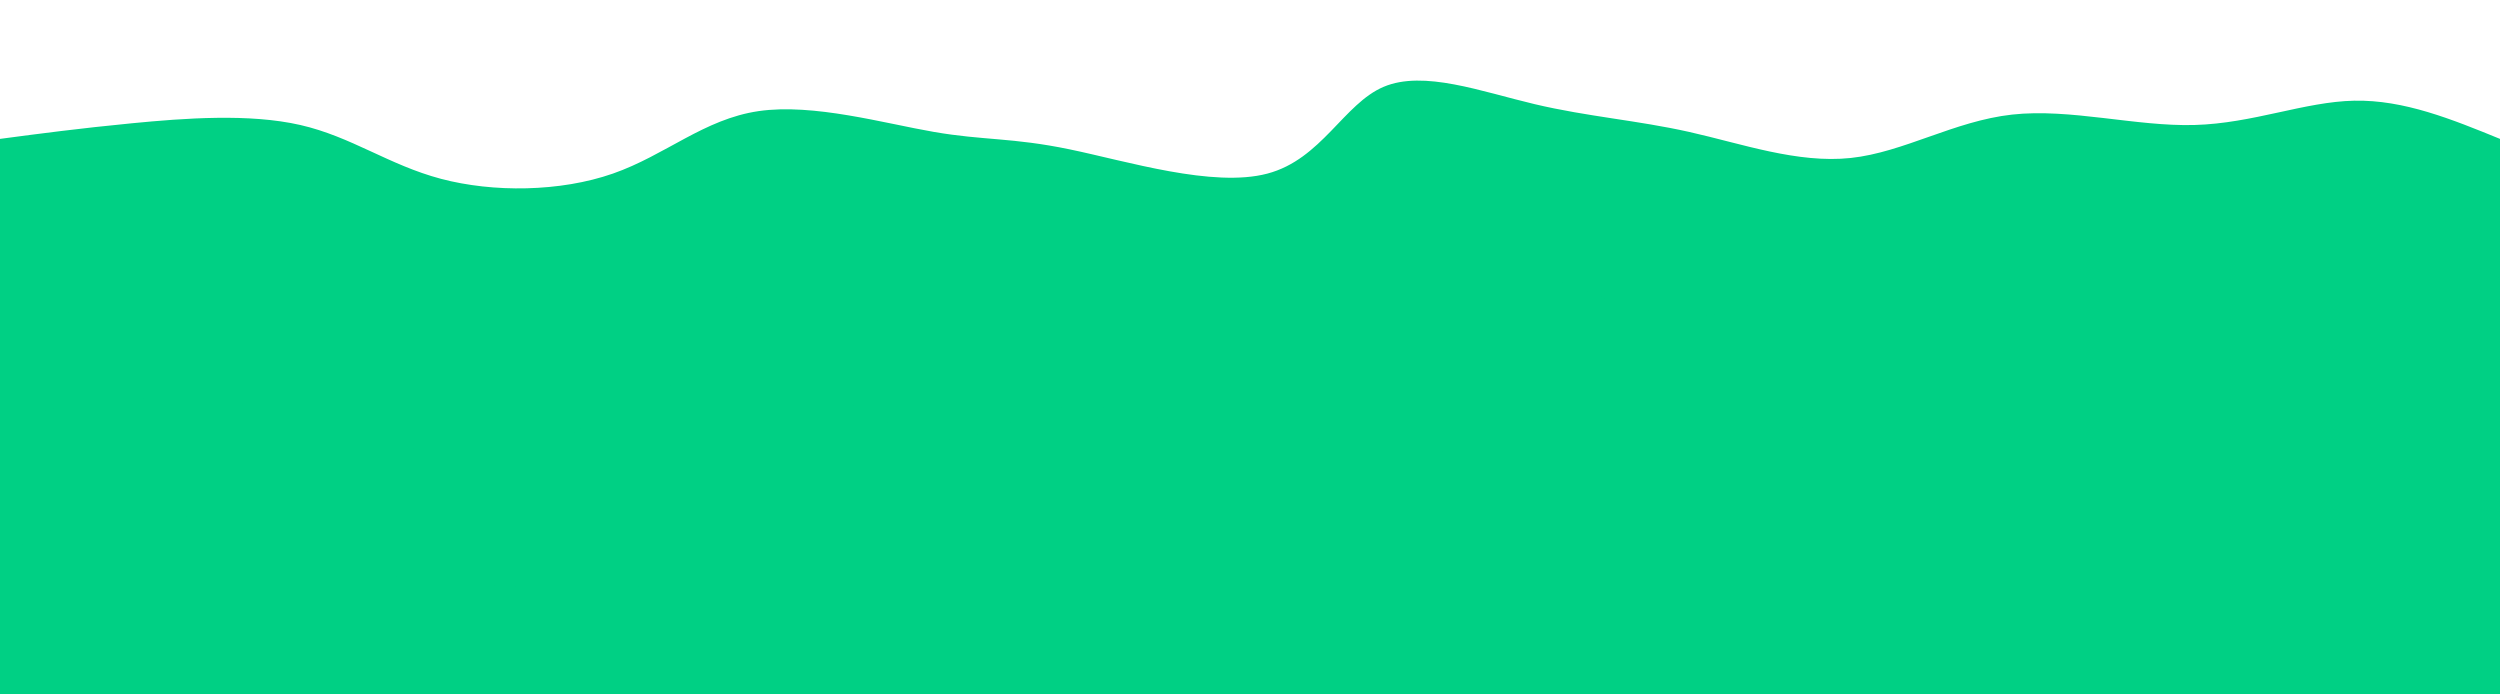 <svg width="100%" height="100%" id="svg" viewBox="0 0 1440 400" xmlns="http://www.w3.org/2000/svg" class="transition duration-300 ease-in-out delay-150">
<style>
.path-0{
animation:pathAnim-0 4s;
animation-timing-function: linear;
animation-iteration-count: infinite;
}
@keyframes pathAnim-0{
0%{
d: path("M 0,400 C 0,400 0,80 0,80 C 22.921,76.963 45.843,73.926 76,71 C 106.157,68.074 143.551,65.259 173,72 C 202.449,78.741 223.953,95.037 254,103 C 284.047,110.963 322.638,110.594 353,100 C 383.362,89.406 405.494,68.586 437,64 C 468.506,59.414 509.386,71.062 538,76 C 566.614,80.938 582.963,79.166 616,86 C 649.037,92.834 698.763,108.272 730,100 C 761.237,91.728 773.985,59.744 797,50 C 820.015,40.256 853.297,52.753 884,60 C 914.703,67.247 942.826,69.246 973,76 C 1003.174,82.754 1035.397,94.263 1066,91 C 1096.603,87.737 1125.584,69.703 1159,66 C 1192.416,62.297 1230.266,72.926 1264,72 C 1297.734,71.074 1327.353,58.593 1356,58 C 1384.647,57.407 1412.324,68.704 1440,80 C 1440,80 1440,400 1440,400 Z");
}
25%{
d: path("M 0,400 C 0,400 0,80 0,80 C 21.164,74.537 42.327,69.074 76,63 C 109.673,56.926 155.855,50.241 188,53 C 220.145,55.759 238.254,67.962 262,65 C 285.746,62.038 315.131,43.911 348,52 C 380.869,60.089 417.224,94.394 454,106 C 490.776,117.606 527.975,106.513 556,100 C 584.025,93.487 602.878,91.553 631,81 C 659.122,70.447 696.515,51.274 729,52 C 761.485,52.726 789.062,73.351 816,80 C 842.938,86.649 869.238,79.321 898,76 C 926.762,72.679 957.987,73.366 988,70 C 1018.013,66.634 1046.816,59.214 1078,67 C 1109.184,74.786 1142.75,97.778 1172,96 C 1201.25,94.222 1226.183,67.675 1256,58 C 1285.817,48.325 1320.519,55.521 1352,62 C 1383.481,68.479 1411.74,74.239 1440,80 C 1440,80 1440,400 1440,400 Z");
}
50%{
d: path("M 0,400 C 0,400 0,80 0,80 C 20.759,77.671 41.518,75.342 76,81 C 110.482,86.658 158.686,100.304 187,99 C 215.314,97.696 223.736,81.444 255,73 C 286.264,64.556 340.369,63.921 375,68 C 409.631,72.079 424.787,80.872 452,84 C 479.213,87.128 518.483,84.59 553,75 C 587.517,65.41 617.279,48.766 642,55 C 666.721,61.234 686.399,90.345 713,99 C 739.601,107.655 773.125,95.855 803,86 C 832.875,76.145 859.102,68.237 888,61 C 916.898,53.763 948.469,47.198 980,57 C 1011.531,66.802 1043.024,92.972 1076,91 C 1108.976,89.028 1143.437,58.915 1171,54 C 1198.563,49.085 1219.229,69.369 1249,70 C 1278.771,70.631 1317.649,51.609 1351,50 C 1384.351,48.391 1412.176,64.196 1440,80 C 1440,80 1440,400 1440,400 Z");
}
75%{
d: path("M 0,400 C 0,400 0,80 0,80 C 29.173,65.136 58.346,50.272 89,55 C 119.654,59.728 151.787,84.049 180,94 C 208.213,103.951 232.504,99.533 265,88 C 297.496,76.467 338.198,57.82 366,56 C 393.802,54.18 408.705,69.188 439,73 C 469.295,76.812 514.981,69.427 545,74 C 575.019,78.573 589.37,95.103 618,100 C 646.63,104.897 689.54,98.162 728,94 C 766.46,89.838 800.469,88.248 822,89 C 843.531,89.752 852.582,92.845 883,88 C 913.418,83.155 965.203,70.373 1003,72 C 1040.797,73.627 1064.606,89.662 1086,95 C 1107.394,100.338 1126.374,94.977 1161,86 C 1195.626,77.023 1245.899,64.429 1276,66 C 1306.101,67.571 1316.029,83.306 1340,88 C 1363.971,92.694 1401.986,86.347 1440,80 C 1440,80 1440,400 1440,400 Z");
}
100%{
d: path("M 0,400 C 0,400 0,80 0,80 C 22.921,76.963 45.843,73.926 76,71 C 106.157,68.074 143.551,65.259 173,72 C 202.449,78.741 223.953,95.037 254,103 C 284.047,110.963 322.638,110.594 353,100 C 383.362,89.406 405.494,68.586 437,64 C 468.506,59.414 509.386,71.062 538,76 C 566.614,80.938 582.963,79.166 616,86 C 649.037,92.834 698.763,108.272 730,100 C 761.237,91.728 773.985,59.744 797,50 C 820.015,40.256 853.297,52.753 884,60 C 914.703,67.247 942.826,69.246 973,76 C 1003.174,82.754 1035.397,94.263 1066,91 C 1096.603,87.737 1125.584,69.703 1159,66 C 1192.416,62.297 1230.266,72.926 1264,72 C 1297.734,71.074 1327.353,58.593 1356,58 C 1384.647,57.407 1412.324,68.704 1440,80 C 1440,80 1440,400 1440,400 Z");
}
}</style><path d="M 0,400 C 0,400 0,80 0,80 C 22.921,76.963 45.843,73.926 76,71 C 106.157,68.074 143.551,65.259 173,72 C 202.449,78.741 223.953,95.037 254,103 C 284.047,110.963 322.638,110.594 353,100 C 383.362,89.406 405.494,68.586 437,64 C 468.506,59.414 509.386,71.062 538,76 C 566.614,80.938 582.963,79.166 616,86 C 649.037,92.834 698.763,108.272 730,100 C 761.237,91.728 773.985,59.744 797,50 C 820.015,40.256 853.297,52.753 884,60 C 914.703,67.247 942.826,69.246 973,76 C 1003.174,82.754 1035.397,94.263 1066,91 C 1096.603,87.737 1125.584,69.703 1159,66 C 1192.416,62.297 1230.266,72.926 1264,72 C 1297.734,71.074 1327.353,58.593 1356,58 C 1384.647,57.407 1412.324,68.704 1440,80 C 1440,80 1440,400 1440,400 Z" stroke="none" stroke-width="0" fill="#00d08444" class="transition-all duration-300 ease-in-out delay-150 path-0"></path><style>
.path-1{
animation:pathAnim-1 4s;
animation-timing-function: linear;
animation-iteration-count: infinite;
}
@keyframes pathAnim-1{
0%{
d: path("M 0,400 C 0,400 0,160 0,160 C 21.773,172.769 43.546,185.538 77,187 C 110.454,188.462 155.588,178.616 192,179 C 228.412,179.384 256.102,189.999 284,183 C 311.898,176.001 340.004,151.389 368,151 C 395.996,150.611 423.881,174.447 451,183 C 478.119,191.553 504.473,184.824 529,181 C 553.527,177.176 576.226,176.258 613,173 C 649.774,169.742 700.622,164.143 736,160 C 771.378,155.857 791.288,153.171 814,152 C 836.712,150.829 862.228,151.175 891,160 C 919.772,168.825 951.801,186.129 987,181 C 1022.199,175.871 1060.567,148.308 1086,149 C 1111.433,149.692 1123.93,178.639 1154,188 C 1184.07,197.361 1231.711,187.136 1268,172 C 1304.289,156.864 1329.225,136.818 1356,134 C 1382.775,131.182 1411.387,145.591 1440,160 C 1440,160 1440,400 1440,400 Z");
}
25%{
d: path("M 0,400 C 0,400 0,160 0,160 C 24.063,169.114 48.126,178.228 80,175 C 111.874,171.772 151.559,156.201 183,155 C 214.441,153.799 237.636,166.967 265,171 C 292.364,175.033 323.895,169.931 356,167 C 388.105,164.069 420.783,163.308 449,165 C 477.217,166.692 500.972,170.837 531,177 C 561.028,183.163 597.329,191.346 635,182 C 672.671,172.654 711.711,145.781 736,134 C 760.289,122.219 769.828,125.53 796,130 C 822.172,134.47 864.977,140.1 897,142 C 929.023,143.9 950.265,142.069 976,141 C 1001.735,139.931 1031.962,139.622 1064,148 C 1096.038,156.378 1129.886,173.441 1161,182 C 1192.114,190.559 1220.492,190.612 1249,186 C 1277.508,181.388 1306.145,172.111 1338,167 C 1369.855,161.889 1404.927,160.945 1440,160 C 1440,160 1440,400 1440,400 Z");
}
50%{
d: path("M 0,400 C 0,400 0,160 0,160 C 29.082,172.46 58.163,184.92 92,185 C 125.837,185.08 164.428,172.782 195,166 C 225.572,159.218 248.124,157.954 279,155 C 309.876,152.046 349.076,147.402 372,149 C 394.924,150.598 401.573,158.437 433,157 C 464.427,155.563 520.633,144.849 553,140 C 585.367,135.151 593.897,136.166 620,140 C 646.103,143.834 689.78,150.487 726,151 C 762.22,151.513 790.984,145.885 815,146 C 839.016,146.115 858.285,151.973 886,162 C 913.715,172.027 949.876,186.223 983,175 C 1016.124,163.777 1046.21,127.134 1075,130 C 1103.79,132.866 1131.284,175.243 1160,186 C 1188.716,196.757 1218.654,175.896 1250,159 C 1281.346,142.104 1314.099,129.173 1346,130 C 1377.901,130.827 1408.951,145.414 1440,160 C 1440,160 1440,400 1440,400 Z");
}
75%{
d: path("M 0,400 C 0,400 0,160 0,160 C 31.619,171.087 63.238,182.175 96,185 C 128.762,187.825 162.668,182.388 191,171 C 219.332,159.612 242.09,142.272 271,141 C 299.91,139.728 334.973,154.524 364,166 C 393.027,177.476 416.018,185.633 447,186 C 477.982,186.367 516.954,178.946 544,176 C 571.046,173.054 586.164,174.584 617,174 C 647.836,173.416 694.389,170.719 726,163 C 757.611,155.281 774.279,142.541 804,136 C 833.721,129.459 876.495,129.116 908,141 C 939.505,152.884 959.74,176.995 989,180 C 1018.26,183.005 1056.545,164.905 1089,155 C 1121.455,145.095 1148.081,143.386 1174,144 C 1199.919,144.614 1225.132,147.55 1251,151 C 1276.868,154.45 1303.391,158.414 1335,160 C 1366.609,161.586 1403.305,160.793 1440,160 C 1440,160 1440,400 1440,400 Z");
}
100%{
d: path("M 0,400 C 0,400 0,160 0,160 C 21.773,172.769 43.546,185.538 77,187 C 110.454,188.462 155.588,178.616 192,179 C 228.412,179.384 256.102,189.999 284,183 C 311.898,176.001 340.004,151.389 368,151 C 395.996,150.611 423.881,174.447 451,183 C 478.119,191.553 504.473,184.824 529,181 C 553.527,177.176 576.226,176.258 613,173 C 649.774,169.742 700.622,164.143 736,160 C 771.378,155.857 791.288,153.171 814,152 C 836.712,150.829 862.228,151.175 891,160 C 919.772,168.825 951.801,186.129 987,181 C 1022.199,175.871 1060.567,148.308 1086,149 C 1111.433,149.692 1123.93,178.639 1154,188 C 1184.07,197.361 1231.711,187.136 1268,172 C 1304.289,156.864 1329.225,136.818 1356,134 C 1382.775,131.182 1411.387,145.591 1440,160 C 1440,160 1440,400 1440,400 Z");
}
}</style><path d="M 0,400 C 0,400 0,160 0,160 C 21.773,172.769 43.546,185.538 77,187 C 110.454,188.462 155.588,178.616 192,179 C 228.412,179.384 256.102,189.999 284,183 C 311.898,176.001 340.004,151.389 368,151 C 395.996,150.611 423.881,174.447 451,183 C 478.119,191.553 504.473,184.824 529,181 C 553.527,177.176 576.226,176.258 613,173 C 649.774,169.742 700.622,164.143 736,160 C 771.378,155.857 791.288,153.171 814,152 C 836.712,150.829 862.228,151.175 891,160 C 919.772,168.825 951.801,186.129 987,181 C 1022.199,175.871 1060.567,148.308 1086,149 C 1111.433,149.692 1123.93,178.639 1154,188 C 1184.07,197.361 1231.711,187.136 1268,172 C 1304.289,156.864 1329.225,136.818 1356,134 C 1382.775,131.182 1411.387,145.591 1440,160 C 1440,160 1440,400 1440,400 Z" stroke="none" stroke-width="0" fill="#00d08466" class="transition-all duration-300 ease-in-out delay-150 path-1"></path><style>
.path-2{
animation:pathAnim-2 4s;
animation-timing-function: linear;
animation-iteration-count: infinite;
}
@keyframes pathAnim-2{
0%{
d: path("M 0,400 C 0,400 0,240 0,240 C 40.153,234.11 80.306,228.22 106,228 C 131.694,227.78 142.929,233.23 172,242 C 201.071,250.77 247.977,262.861 281,262 C 314.023,261.139 333.161,247.325 359,234 C 384.839,220.675 417.379,207.84 449,215 C 480.621,222.16 511.325,249.316 538,253 C 564.675,256.684 587.322,236.897 615,234 C 642.678,231.103 675.387,245.097 710,250 C 744.613,254.903 781.129,250.715 812,256 C 842.871,261.285 868.098,276.041 898,268 C 927.902,259.959 962.48,229.12 996,231 C 1029.52,232.88 1061.982,267.479 1086,263 C 1110.018,258.521 1125.592,214.964 1155,212 C 1184.408,209.036 1227.648,246.663 1262,262 C 1296.352,277.337 1321.815,270.382 1350,263 C 1378.185,255.618 1409.093,247.809 1440,240 C 1440,240 1440,400 1440,400 Z");
}
25%{
d: path("M 0,400 C 0,400 0,240 0,240 C 28.843,232.32 57.686,224.64 86,218 C 114.314,211.36 142.099,205.761 173,215 C 203.901,224.239 237.916,248.315 270,248 C 302.084,247.685 332.236,222.979 359,221 C 385.764,219.021 409.141,239.771 440,248 C 470.859,256.229 509.199,251.938 543,243 C 576.801,234.062 606.062,220.477 635,220 C 663.938,219.523 692.553,232.153 719,239 C 745.447,245.847 769.724,246.91 805,242 C 840.276,237.09 886.549,226.205 915,223 C 943.451,219.795 954.078,224.269 977,234 C 999.922,243.731 1035.139,258.718 1068,264 C 1100.861,269.282 1131.365,264.859 1161,256 C 1190.635,247.141 1219.402,233.846 1249,228 C 1278.598,222.154 1309.028,223.758 1341,227 C 1372.972,230.242 1406.486,235.121 1440,240 C 1440,240 1440,400 1440,400 Z");
}
50%{
d: path("M 0,400 C 0,400 0,240 0,240 C 20.841,227.659 41.682,215.319 76,214 C 110.318,212.681 158.112,222.384 195,231 C 231.888,239.616 257.869,247.145 285,244 C 312.131,240.855 340.41,227.038 371,223 C 401.59,218.962 434.489,224.705 461,235 C 487.511,245.295 507.634,260.144 534,253 C 560.366,245.856 592.973,216.721 623,212 C 653.027,207.279 680.472,226.972 711,238 C 741.528,249.028 775.137,251.392 809,244 C 842.863,236.608 876.98,219.46 906,217 C 935.02,214.54 958.942,226.77 989,231 C 1019.058,235.23 1055.25,231.462 1085,225 C 1114.75,218.538 1138.057,209.381 1168,210 C 1197.943,210.619 1234.523,221.013 1266,228 C 1297.477,234.987 1323.851,238.568 1352,240 C 1380.149,241.432 1410.075,240.716 1440,240 C 1440,240 1440,400 1440,400 Z");
}
75%{
d: path("M 0,400 C 0,400 0,240 0,240 C 32.93,248.385 65.859,256.769 96,254 C 126.141,251.231 153.493,237.307 185,239 C 216.507,240.693 252.17,258.003 285,254 C 317.83,249.997 347.827,224.682 372,218 C 396.173,211.318 414.522,223.27 442,229 C 469.478,234.73 506.084,234.237 537,238 C 567.916,241.763 593.143,249.783 621,252 C 648.857,254.217 679.343,250.63 714,241 C 748.657,231.37 787.485,215.698 817,218 C 846.515,220.302 866.717,240.577 895,239 C 923.283,237.423 959.648,213.995 993,211 C 1026.352,208.005 1056.691,225.443 1083,234 C 1109.309,242.557 1131.588,242.232 1158,238 C 1184.412,233.768 1214.957,225.63 1246,226 C 1277.043,226.37 1308.584,235.249 1341,239 C 1373.416,242.751 1406.708,241.376 1440,240 C 1440,240 1440,400 1440,400 Z");
}
100%{
d: path("M 0,400 C 0,400 0,240 0,240 C 40.153,234.11 80.306,228.22 106,228 C 131.694,227.78 142.929,233.23 172,242 C 201.071,250.77 247.977,262.861 281,262 C 314.023,261.139 333.161,247.325 359,234 C 384.839,220.675 417.379,207.84 449,215 C 480.621,222.16 511.325,249.316 538,253 C 564.675,256.684 587.322,236.897 615,234 C 642.678,231.103 675.387,245.097 710,250 C 744.613,254.903 781.129,250.715 812,256 C 842.871,261.285 868.098,276.041 898,268 C 927.902,259.959 962.48,229.12 996,231 C 1029.52,232.88 1061.982,267.479 1086,263 C 1110.018,258.521 1125.592,214.964 1155,212 C 1184.408,209.036 1227.648,246.663 1262,262 C 1296.352,277.337 1321.815,270.382 1350,263 C 1378.185,255.618 1409.093,247.809 1440,240 C 1440,240 1440,400 1440,400 Z");
}
}</style><path d="M 0,400 C 0,400 0,240 0,240 C 40.153,234.11 80.306,228.22 106,228 C 131.694,227.78 142.929,233.23 172,242 C 201.071,250.77 247.977,262.861 281,262 C 314.023,261.139 333.161,247.325 359,234 C 384.839,220.675 417.379,207.84 449,215 C 480.621,222.16 511.325,249.316 538,253 C 564.675,256.684 587.322,236.897 615,234 C 642.678,231.103 675.387,245.097 710,250 C 744.613,254.903 781.129,250.715 812,256 C 842.871,261.285 868.098,276.041 898,268 C 927.902,259.959 962.48,229.12 996,231 C 1029.52,232.88 1061.982,267.479 1086,263 C 1110.018,258.521 1125.592,214.964 1155,212 C 1184.408,209.036 1227.648,246.663 1262,262 C 1296.352,277.337 1321.815,270.382 1350,263 C 1378.185,255.618 1409.093,247.809 1440,240 C 1440,240 1440,400 1440,400 Z" stroke="none" stroke-width="0" fill="#00d08488" class="transition-all duration-300 ease-in-out delay-150 path-2"></path><style>
.path-3{
animation:pathAnim-3 4s;
animation-timing-function: linear;
animation-iteration-count: infinite;
}
@keyframes pathAnim-3{
0%{
d: path("M 0,400 C 0,400 0,320 0,320 C 25.419,306.726 50.838,293.452 85,295 C 119.162,296.548 162.066,312.917 189,322 C 215.934,331.083 226.897,332.879 254,335 C 281.103,337.121 324.344,339.565 360,338 C 395.656,336.435 423.725,330.859 451,328 C 478.275,325.141 504.757,324.998 533,331 C 561.243,337.002 591.248,349.148 620,342 C 648.752,334.852 676.252,308.409 713,295 C 749.748,281.591 795.746,281.216 824,294 C 852.254,306.784 862.765,332.727 890,331 C 917.235,329.273 961.194,299.875 998,292 C 1034.806,284.125 1064.459,297.774 1095,307 C 1125.541,316.226 1156.97,321.03 1182,317 C 1207.03,312.97 1225.662,300.107 1251,297 C 1276.338,293.893 1308.382,300.541 1341,306 C 1373.618,311.459 1406.809,315.73 1440,320 C 1440,320 1440,400 1440,400 Z");
}
25%{
d: path("M 0,400 C 0,400 0,320 0,320 C 32.076,306.087 64.152,292.175 96,293 C 127.848,293.825 159.468,309.388 185,312 C 210.532,314.612 229.976,304.272 258,309 C 286.024,313.728 322.629,333.525 354,334 C 385.371,334.475 411.508,315.63 445,306 C 478.492,296.37 519.338,295.955 552,302 C 584.662,308.045 609.139,320.548 640,320 C 670.861,319.452 708.107,305.852 732,299 C 755.893,292.148 766.432,292.045 793,291 C 819.568,289.955 862.166,287.969 899,301 C 935.834,314.031 966.906,342.081 999,336 C 1031.094,329.919 1064.21,289.708 1094,291 C 1123.79,292.292 1150.253,335.089 1176,349 C 1201.747,362.911 1226.778,347.938 1259,334 C 1291.222,320.062 1330.635,307.161 1362,305 C 1393.365,302.839 1416.683,311.42 1440,320 C 1440,320 1440,400 1440,400 Z");
}
50%{
d: path("M 0,400 C 0,400 0,320 0,320 C 28.905,309.733 57.81,299.465 85,307 C 112.19,314.535 137.664,339.871 166,336 C 194.336,332.129 225.533,299.049 262,301 C 298.467,302.951 340.202,339.932 375,348 C 409.798,356.068 437.657,335.222 464,321 C 490.343,306.778 515.169,299.178 541,303 C 566.831,306.822 593.668,322.066 623,330 C 652.332,337.934 684.16,338.559 718,334 C 751.84,329.441 787.692,319.698 817,314 C 846.308,308.302 869.072,306.651 899,317 C 928.928,327.349 966.019,349.7 997,348 C 1027.981,346.3 1052.851,320.55 1080,306 C 1107.149,291.45 1136.576,288.1 1169,301 C 1201.424,313.9 1236.845,343.05 1270,346 C 1303.155,348.95 1334.044,325.7 1362,317 C 1389.956,308.3 1414.978,314.15 1440,320 C 1440,320 1440,400 1440,400 Z");
}
75%{
d: path("M 0,400 C 0,400 0,320 0,320 C 36.976,318.793 73.952,317.586 106,309 C 138.048,300.414 165.167,284.448 186,294 C 206.833,303.552 221.381,338.622 253,347 C 284.619,355.378 333.31,337.065 370,328 C 406.69,318.935 431.379,319.117 462,311 C 492.621,302.883 529.174,286.467 554,293 C 578.826,299.533 591.927,329.014 623,336 C 654.073,342.986 703.12,327.475 736,322 C 768.88,316.525 785.592,321.084 814,314 C 842.408,306.916 882.512,288.187 912,294 C 941.488,299.813 960.36,330.166 986,335 C 1011.64,339.834 1044.047,319.149 1077,318 C 1109.953,316.851 1143.451,335.238 1176,344 C 1208.549,352.762 1240.148,351.897 1268,341 C 1295.852,330.103 1319.958,309.172 1348,304 C 1376.042,298.828 1408.021,309.414 1440,320 C 1440,320 1440,400 1440,400 Z");
}
100%{
d: path("M 0,400 C 0,400 0,320 0,320 C 25.419,306.726 50.838,293.452 85,295 C 119.162,296.548 162.066,312.917 189,322 C 215.934,331.083 226.897,332.879 254,335 C 281.103,337.121 324.344,339.565 360,338 C 395.656,336.435 423.725,330.859 451,328 C 478.275,325.141 504.757,324.998 533,331 C 561.243,337.002 591.248,349.148 620,342 C 648.752,334.852 676.252,308.409 713,295 C 749.748,281.591 795.746,281.216 824,294 C 852.254,306.784 862.765,332.727 890,331 C 917.235,329.273 961.194,299.875 998,292 C 1034.806,284.125 1064.459,297.774 1095,307 C 1125.541,316.226 1156.97,321.03 1182,317 C 1207.03,312.97 1225.662,300.107 1251,297 C 1276.338,293.893 1308.382,300.541 1341,306 C 1373.618,311.459 1406.809,315.73 1440,320 C 1440,320 1440,400 1440,400 Z");
}
}</style><path d="M 0,400 C 0,400 0,320 0,320 C 25.419,306.726 50.838,293.452 85,295 C 119.162,296.548 162.066,312.917 189,322 C 215.934,331.083 226.897,332.879 254,335 C 281.103,337.121 324.344,339.565 360,338 C 395.656,336.435 423.725,330.859 451,328 C 478.275,325.141 504.757,324.998 533,331 C 561.243,337.002 591.248,349.148 620,342 C 648.752,334.852 676.252,308.409 713,295 C 749.748,281.591 795.746,281.216 824,294 C 852.254,306.784 862.765,332.727 890,331 C 917.235,329.273 961.194,299.875 998,292 C 1034.806,284.125 1064.459,297.774 1095,307 C 1125.541,316.226 1156.97,321.03 1182,317 C 1207.03,312.97 1225.662,300.107 1251,297 C 1276.338,293.893 1308.382,300.541 1341,306 C 1373.618,311.459 1406.809,315.73 1440,320 C 1440,320 1440,400 1440,400 Z" stroke="none" stroke-width="0" fill="#00d084ff" class="transition-all duration-300 ease-in-out delay-150 path-3"></path></svg>